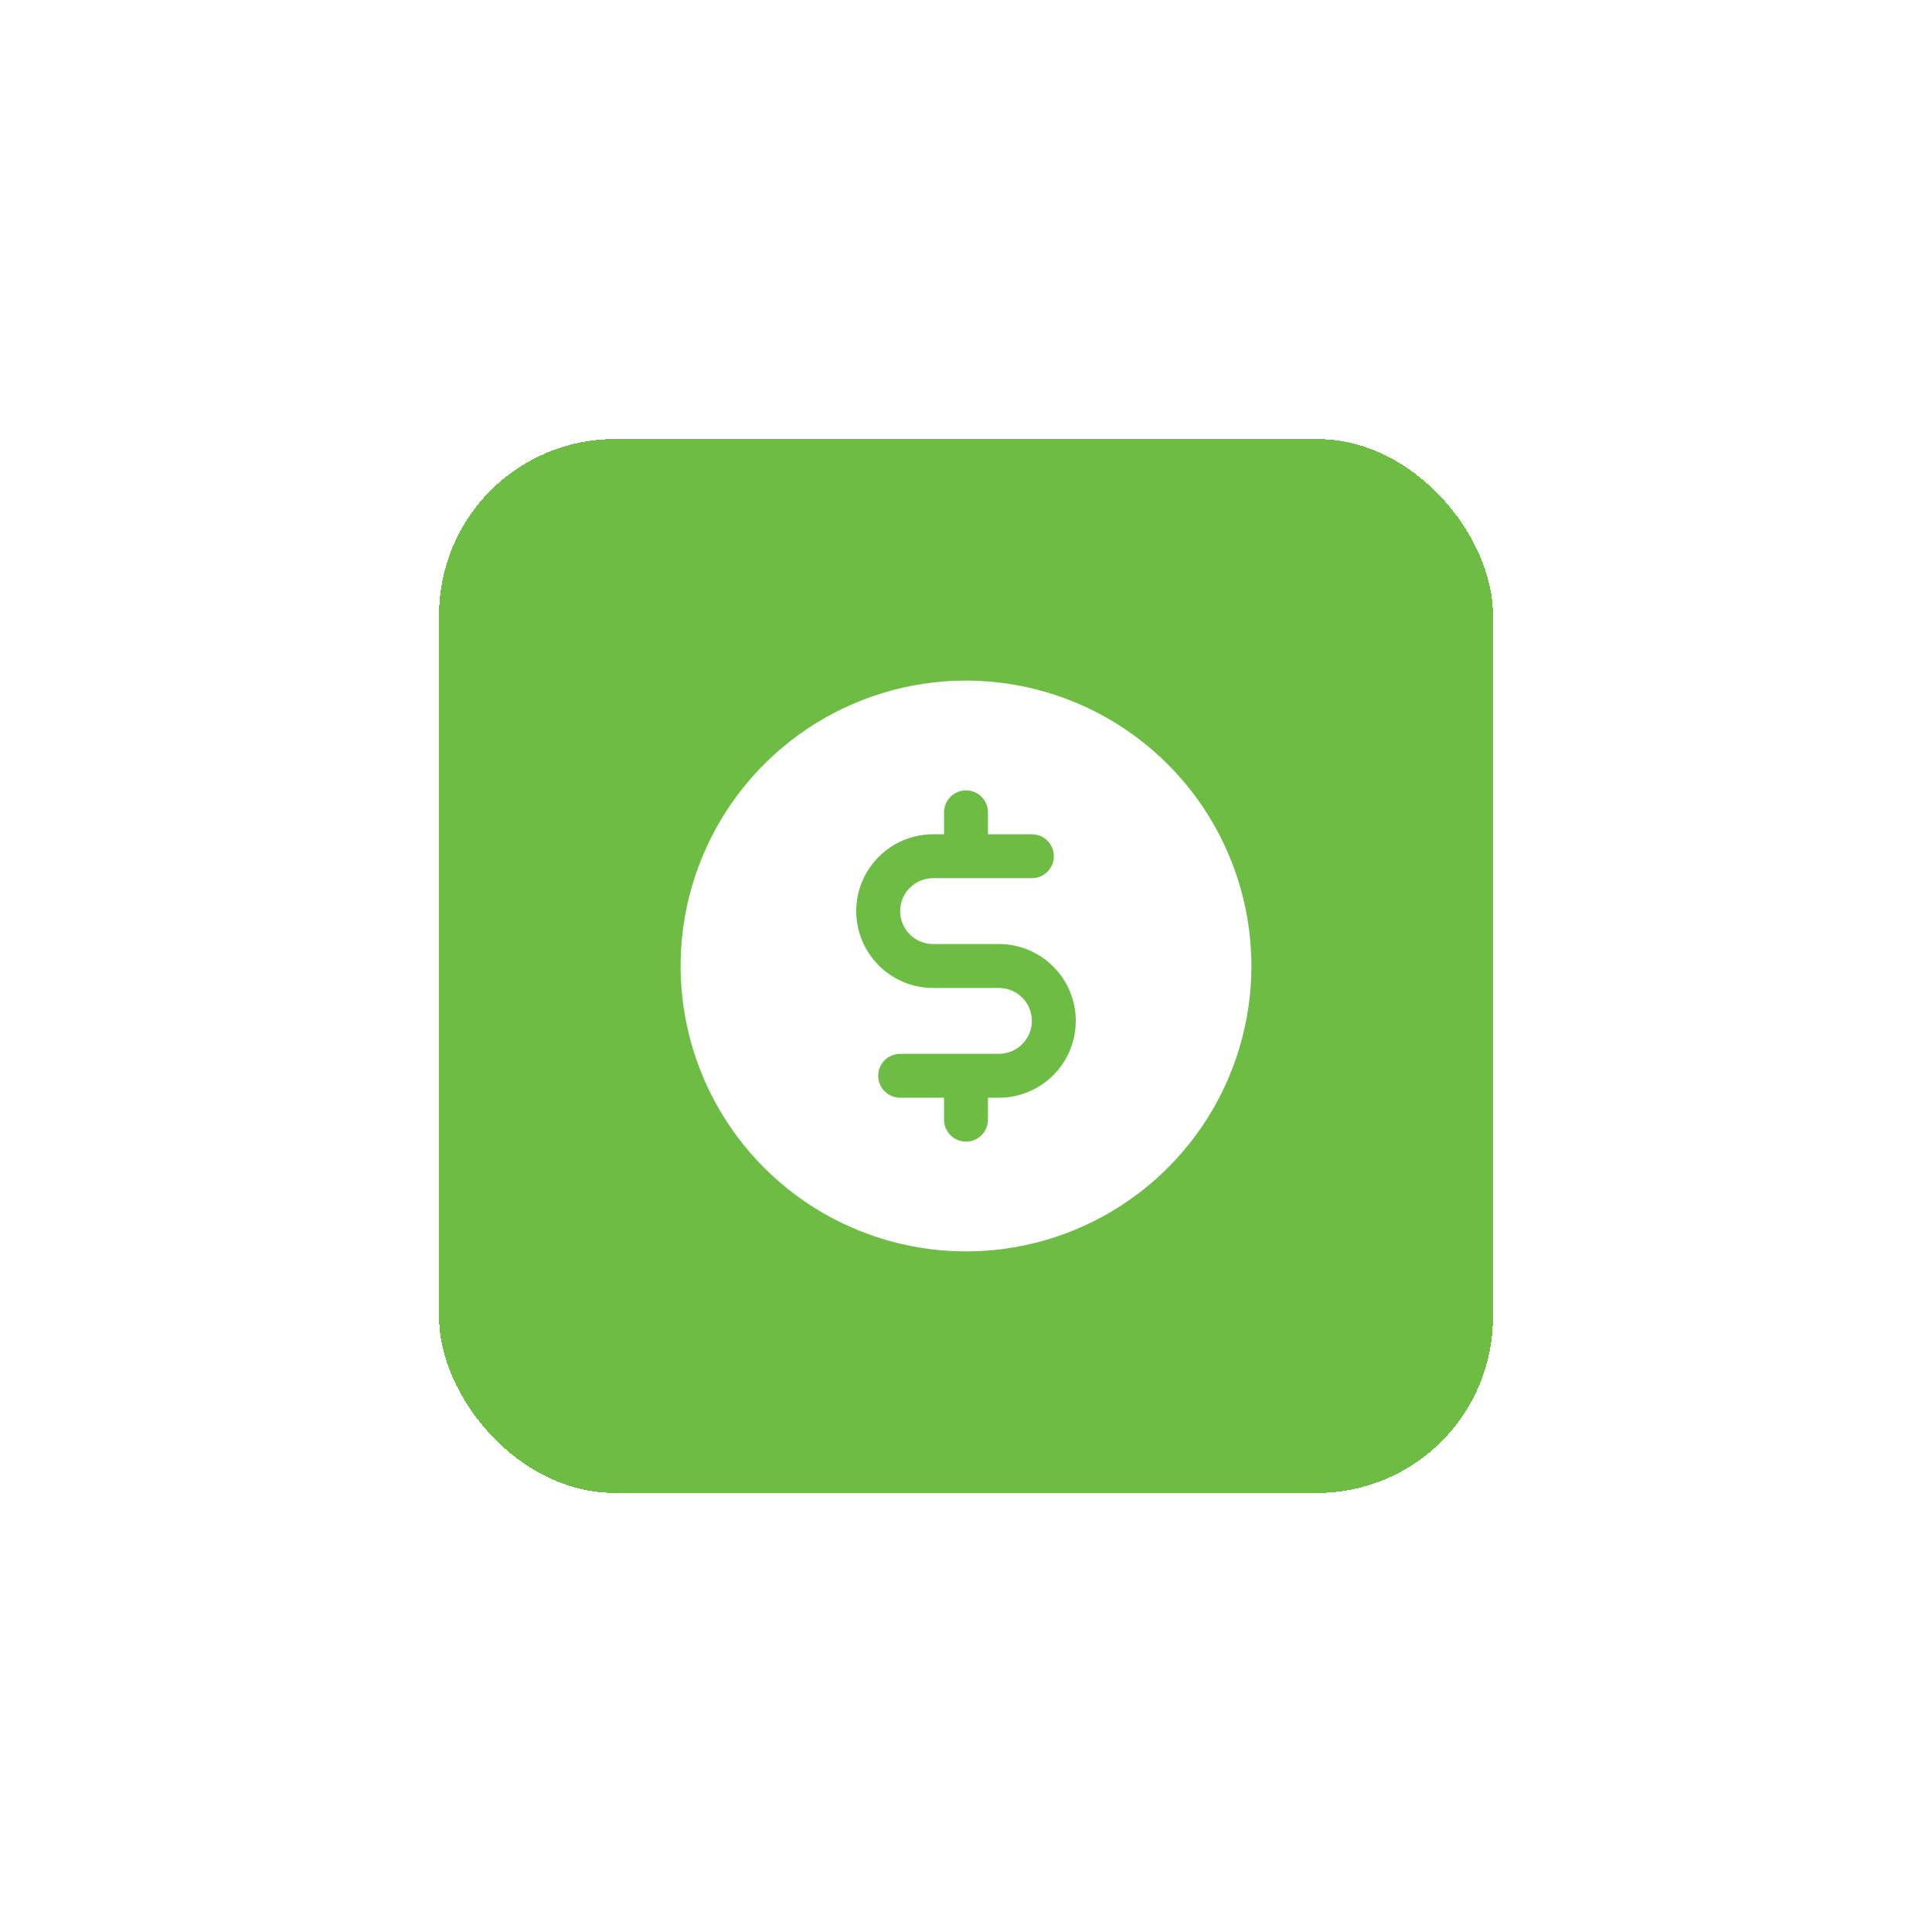 <svg width="44" height="44" viewBox="0 0 44 44" fill="none" xmlns="http://www.w3.org/2000/svg">
<g filter="url(#filter0_d_56_4699)">
<rect x="10" y="6" width="24" height="24" rx="4" fill="#6DBD44" shape-rendering="crispEdges"/>
<path d="M22 11.5C20.714 11.5 19.458 11.881 18.389 12.595C17.32 13.31 16.487 14.325 15.995 15.513C15.503 16.7 15.374 18.007 15.625 19.268C15.876 20.529 16.495 21.687 17.404 22.596C18.313 23.505 19.471 24.124 20.732 24.375C21.993 24.626 23.3 24.497 24.487 24.005C25.675 23.513 26.69 22.68 27.405 21.611C28.119 20.542 28.5 19.286 28.5 18C28.498 16.277 27.813 14.624 26.594 13.406C25.376 12.187 23.723 11.502 22 11.5ZM22.75 21H22.5V21.5C22.5 21.633 22.447 21.76 22.354 21.854C22.26 21.947 22.133 22 22 22C21.867 22 21.74 21.947 21.646 21.854C21.553 21.76 21.5 21.633 21.5 21.5V21H20.5C20.367 21 20.24 20.947 20.146 20.854C20.053 20.76 20 20.633 20 20.5C20 20.367 20.053 20.24 20.146 20.146C20.24 20.053 20.367 20 20.5 20H22.75C22.949 20 23.14 19.921 23.28 19.78C23.421 19.64 23.5 19.449 23.5 19.25C23.5 19.051 23.421 18.86 23.28 18.72C23.14 18.579 22.949 18.5 22.75 18.5H21.25C20.786 18.5 20.341 18.316 20.013 17.987C19.684 17.659 19.5 17.214 19.5 16.75C19.5 16.286 19.684 15.841 20.013 15.513C20.341 15.184 20.786 15 21.25 15H21.5V14.5C21.5 14.367 21.553 14.24 21.646 14.146C21.74 14.053 21.867 14 22 14C22.133 14 22.26 14.053 22.354 14.146C22.447 14.24 22.5 14.367 22.5 14.5V15H23.5C23.633 15 23.76 15.053 23.854 15.146C23.947 15.24 24 15.367 24 15.5C24 15.633 23.947 15.76 23.854 15.854C23.76 15.947 23.633 16 23.5 16H21.25C21.051 16 20.86 16.079 20.72 16.22C20.579 16.36 20.5 16.551 20.5 16.75C20.5 16.949 20.579 17.14 20.72 17.28C20.86 17.421 21.051 17.5 21.25 17.5H22.75C23.214 17.5 23.659 17.684 23.987 18.013C24.316 18.341 24.5 18.786 24.5 19.25C24.5 19.714 24.316 20.159 23.987 20.487C23.659 20.816 23.214 21 22.75 21Z" fill="white"/>
</g>
<defs>
<filter id="filter0_d_56_4699" x="0" y="0" width="44" height="44" filterUnits="userSpaceOnUse" color-interpolation-filters="sRGB">
<feFlood flood-opacity="0" result="BackgroundImageFix"/>
<feColorMatrix in="SourceAlpha" type="matrix" values="0 0 0 0 0 0 0 0 0 0 0 0 0 0 0 0 0 0 127 0" result="hardAlpha"/>
<feOffset dy="4"/>
<feGaussianBlur stdDeviation="5"/>
<feComposite in2="hardAlpha" operator="out"/>
<feColorMatrix type="matrix" values="0 0 0 0 0 0 0 0 0 0 0 0 0 0 0 0 0 0 0.1 0"/>
<feBlend mode="normal" in2="BackgroundImageFix" result="effect1_dropShadow_56_4699"/>
<feBlend mode="normal" in="SourceGraphic" in2="effect1_dropShadow_56_4699" result="shape"/>
</filter>
</defs>
</svg>
